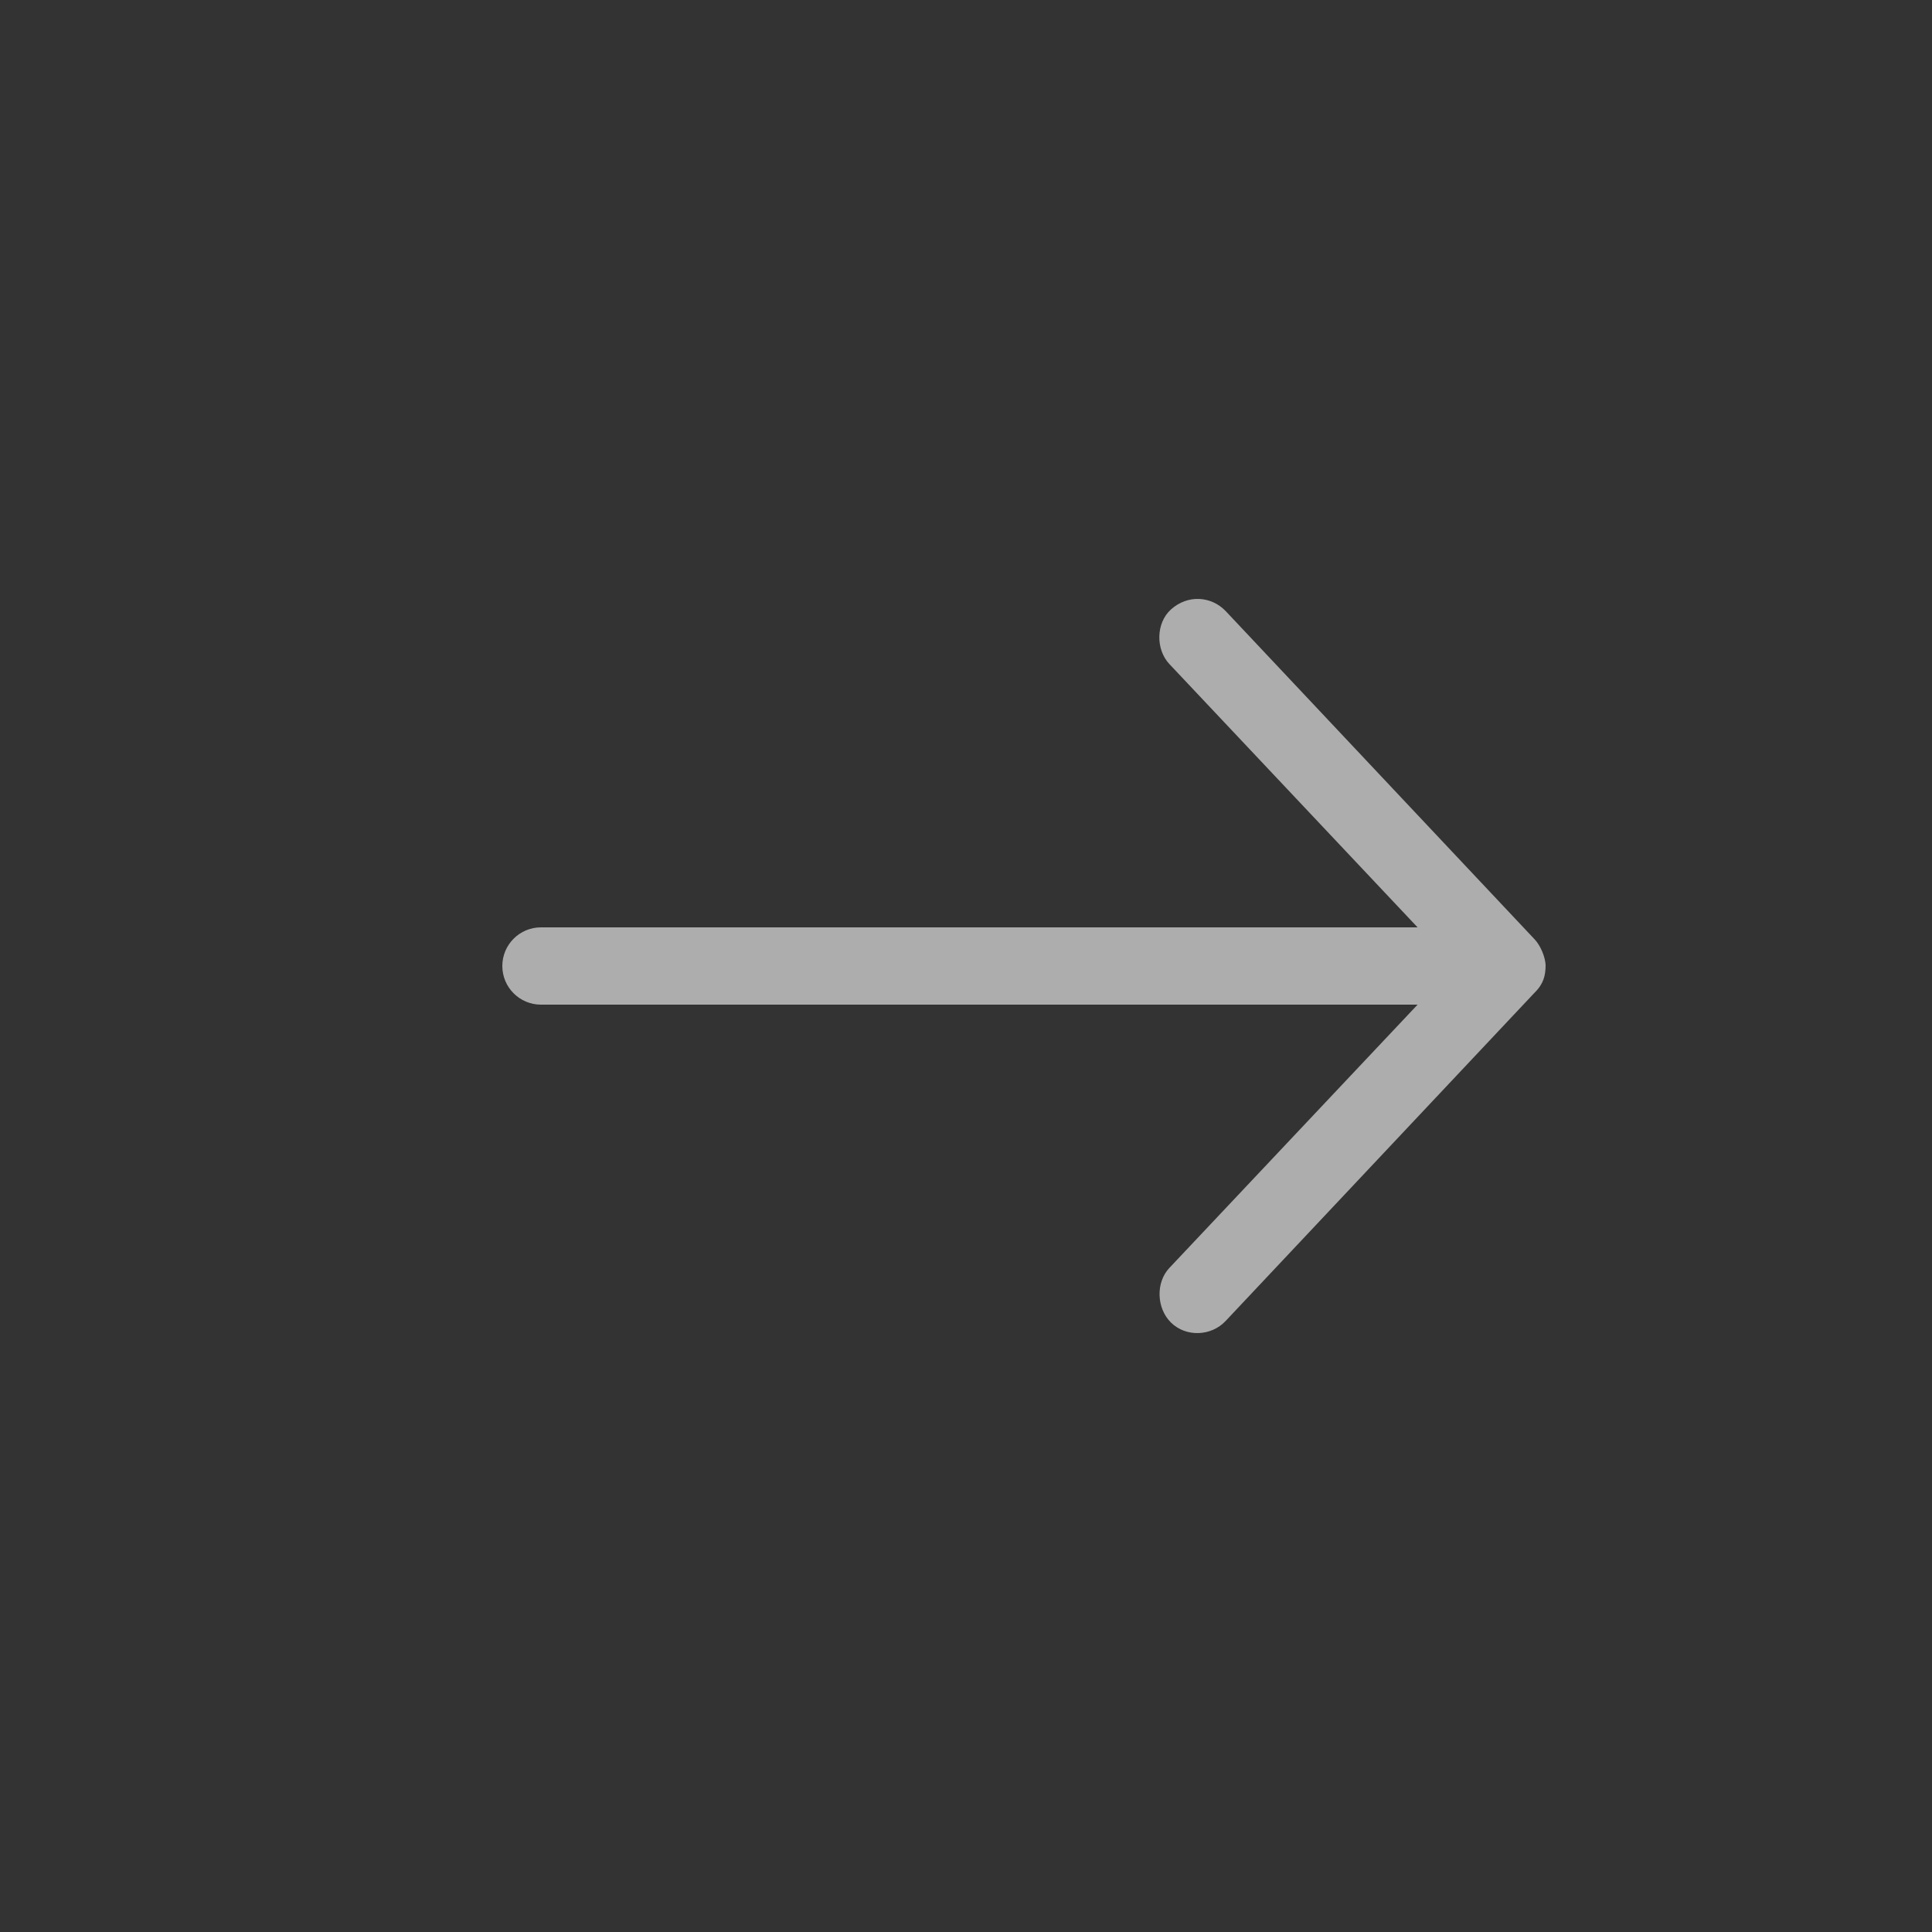 <svg width="50" height="50" viewBox="0 0 50 50" fill="none" xmlns="http://www.w3.org/2000/svg">
<rect x="0" y="0" width="50" height="50" fill="#333333" stroke="none"/>
<g id="noun_Arrow_1569918_000000" opacity="0.6">
<g id="Group">
<path id="Vector" d="M40 25C40 24.769 39.86 24.461 39.718 24.312L31.718 15.812C31.345 15.426 30.739 15.381 30.304 15.773C29.915 16.123 29.905 16.807 30.265 17.187L36.687 24H14C13.448 24 13 24.448 13 25C13 25.552 13.448 26 14 26H36.687L30.265 32.812C29.905 33.193 29.931 33.859 30.304 34.227C30.698 34.614 31.35 34.58 31.718 34.188L39.718 25.687C39.953 25.457 39.996 25.235 40 25Z" fill="white"/>
</g>
</g>
</svg>

